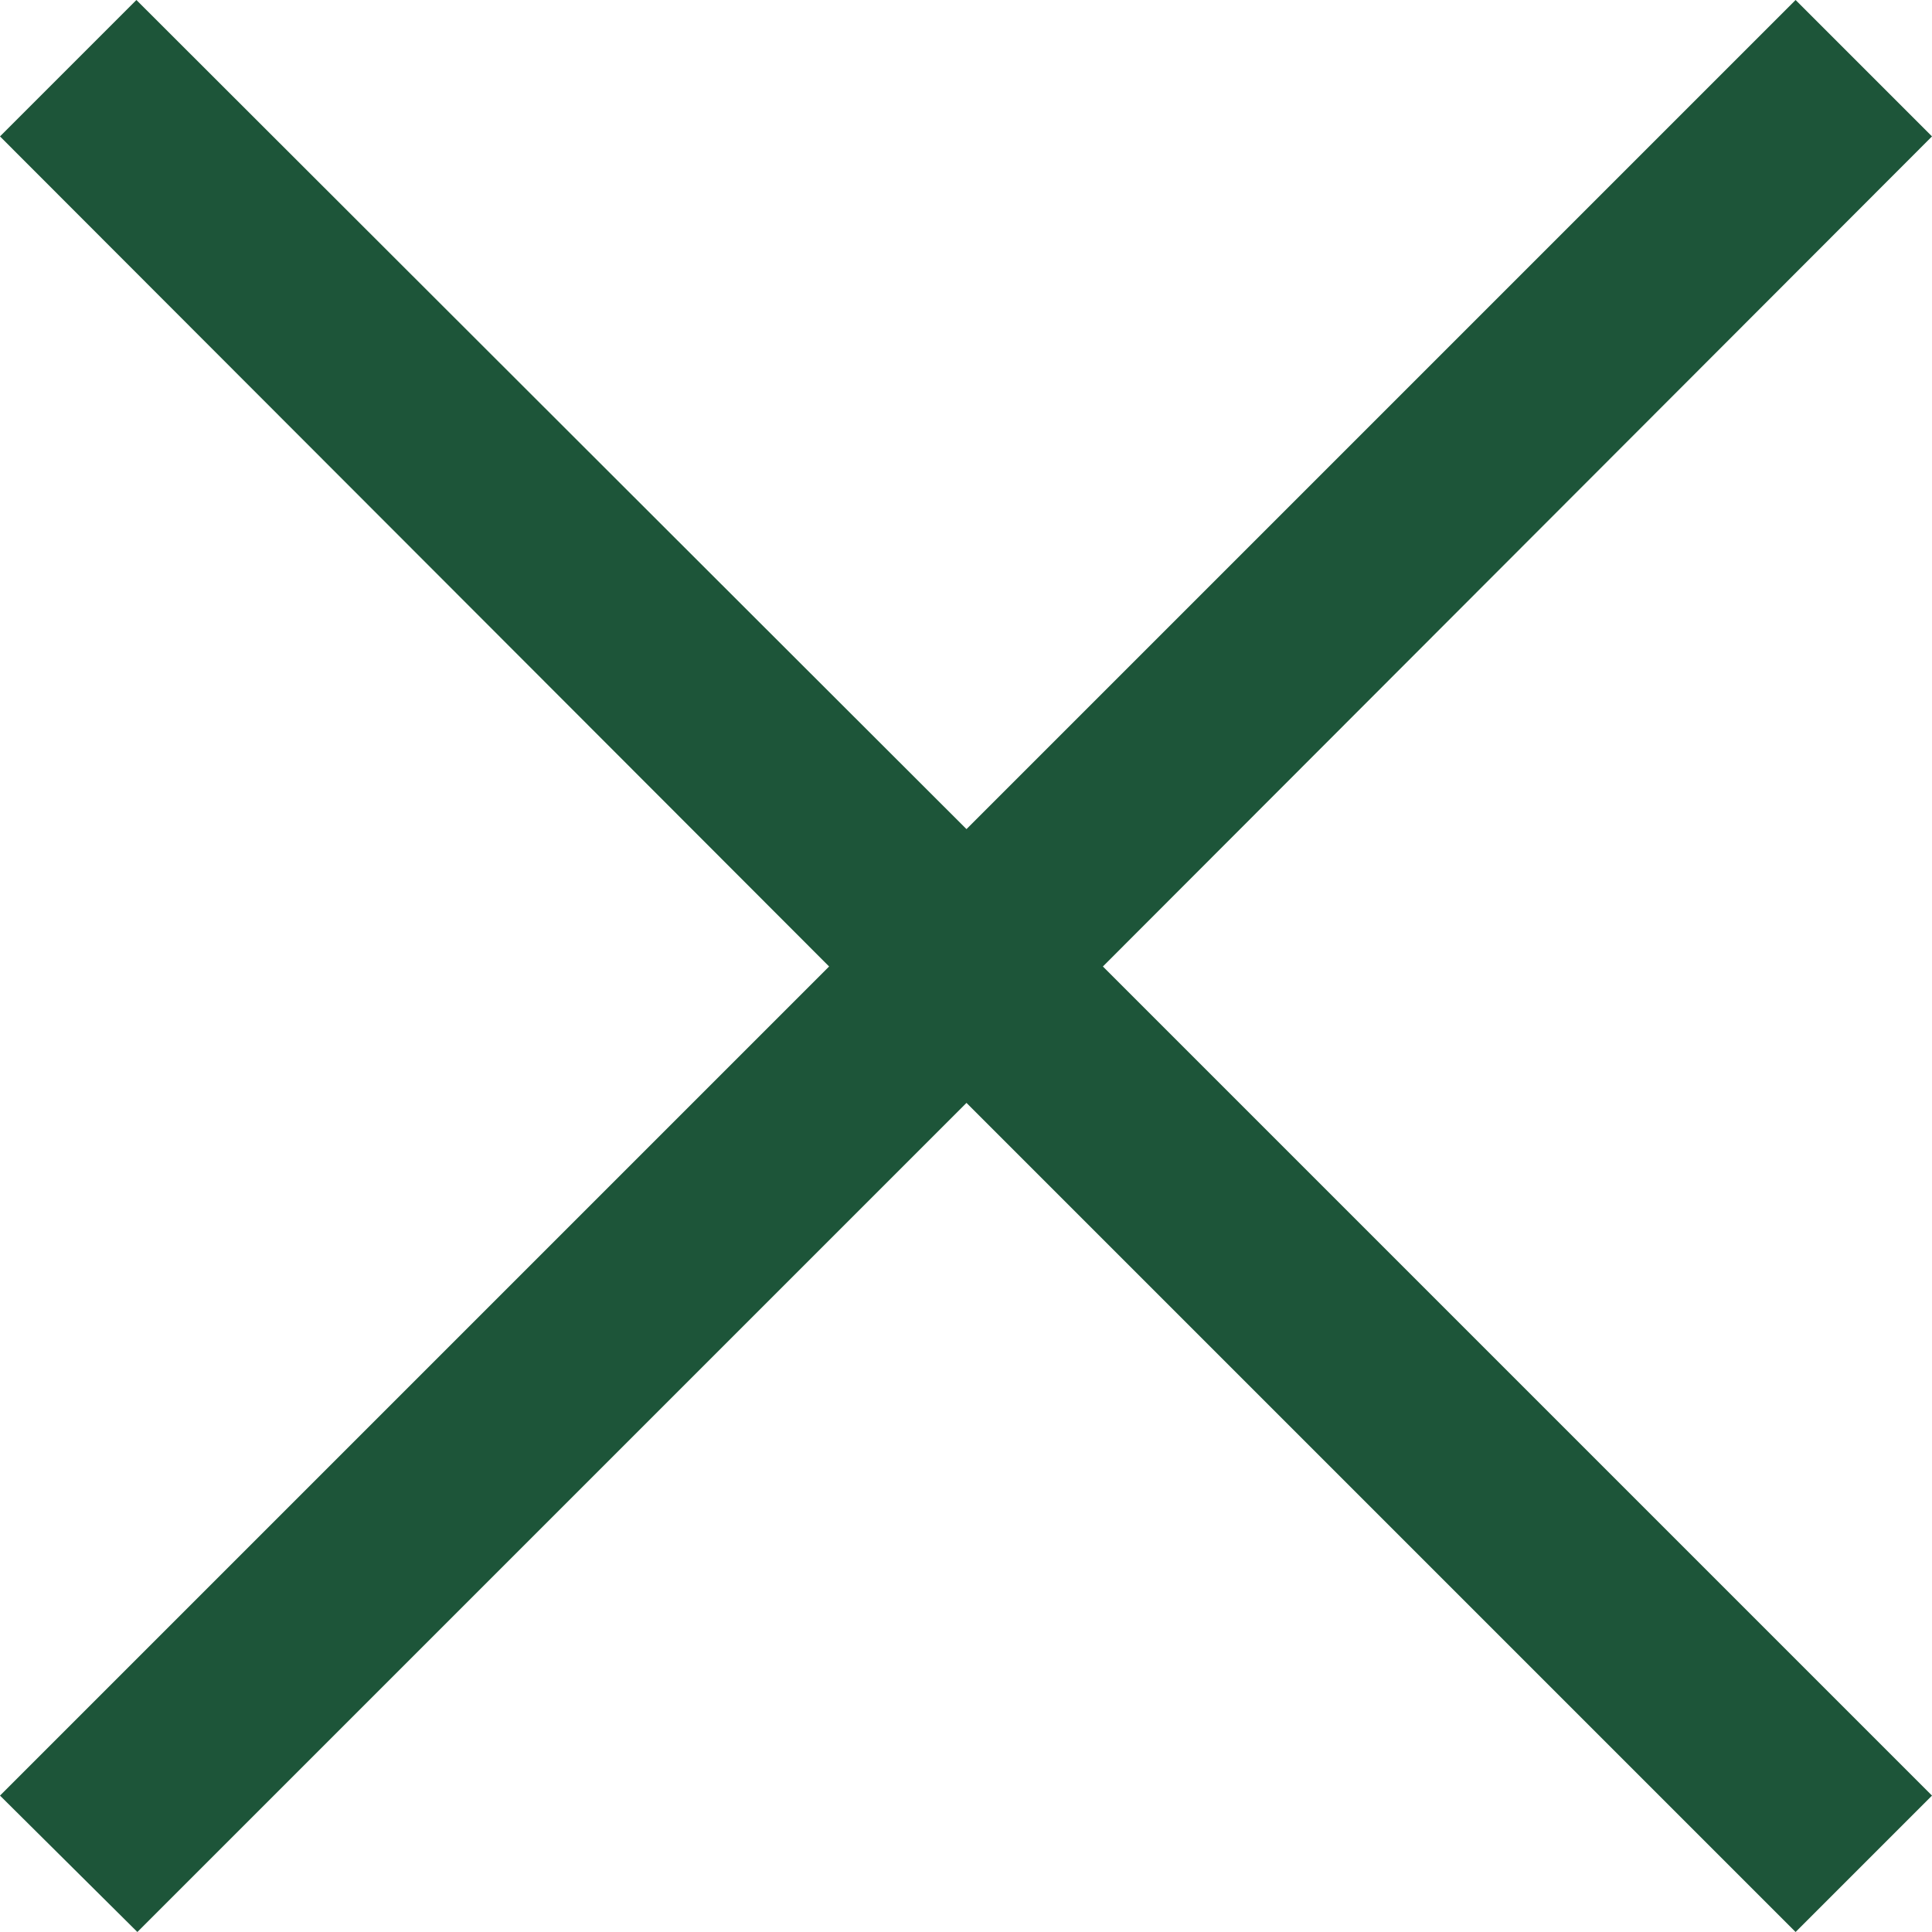 <?xml version="1.0" encoding="UTF-8"?>
<svg id="Calque_2" xmlns="http://www.w3.org/2000/svg" viewBox="0 0 19.97 19.97">
  <defs>
    <style>
      .cls-1 {
        fill: #1d5539;
      }
    </style>
  </defs>
  <g id="Calque_1-2" data-name="Calque_1">
    <polygon class="cls-1" points="19.97 1.41 18.56 0 9.99 8.57 1.41 0 0 1.41 8.57 9.99 0 18.56 1.42 19.97 9.99 11.4 18.56 19.97 19.97 18.56 11.4 9.99 19.97 1.41"/>
  </g>
</svg>